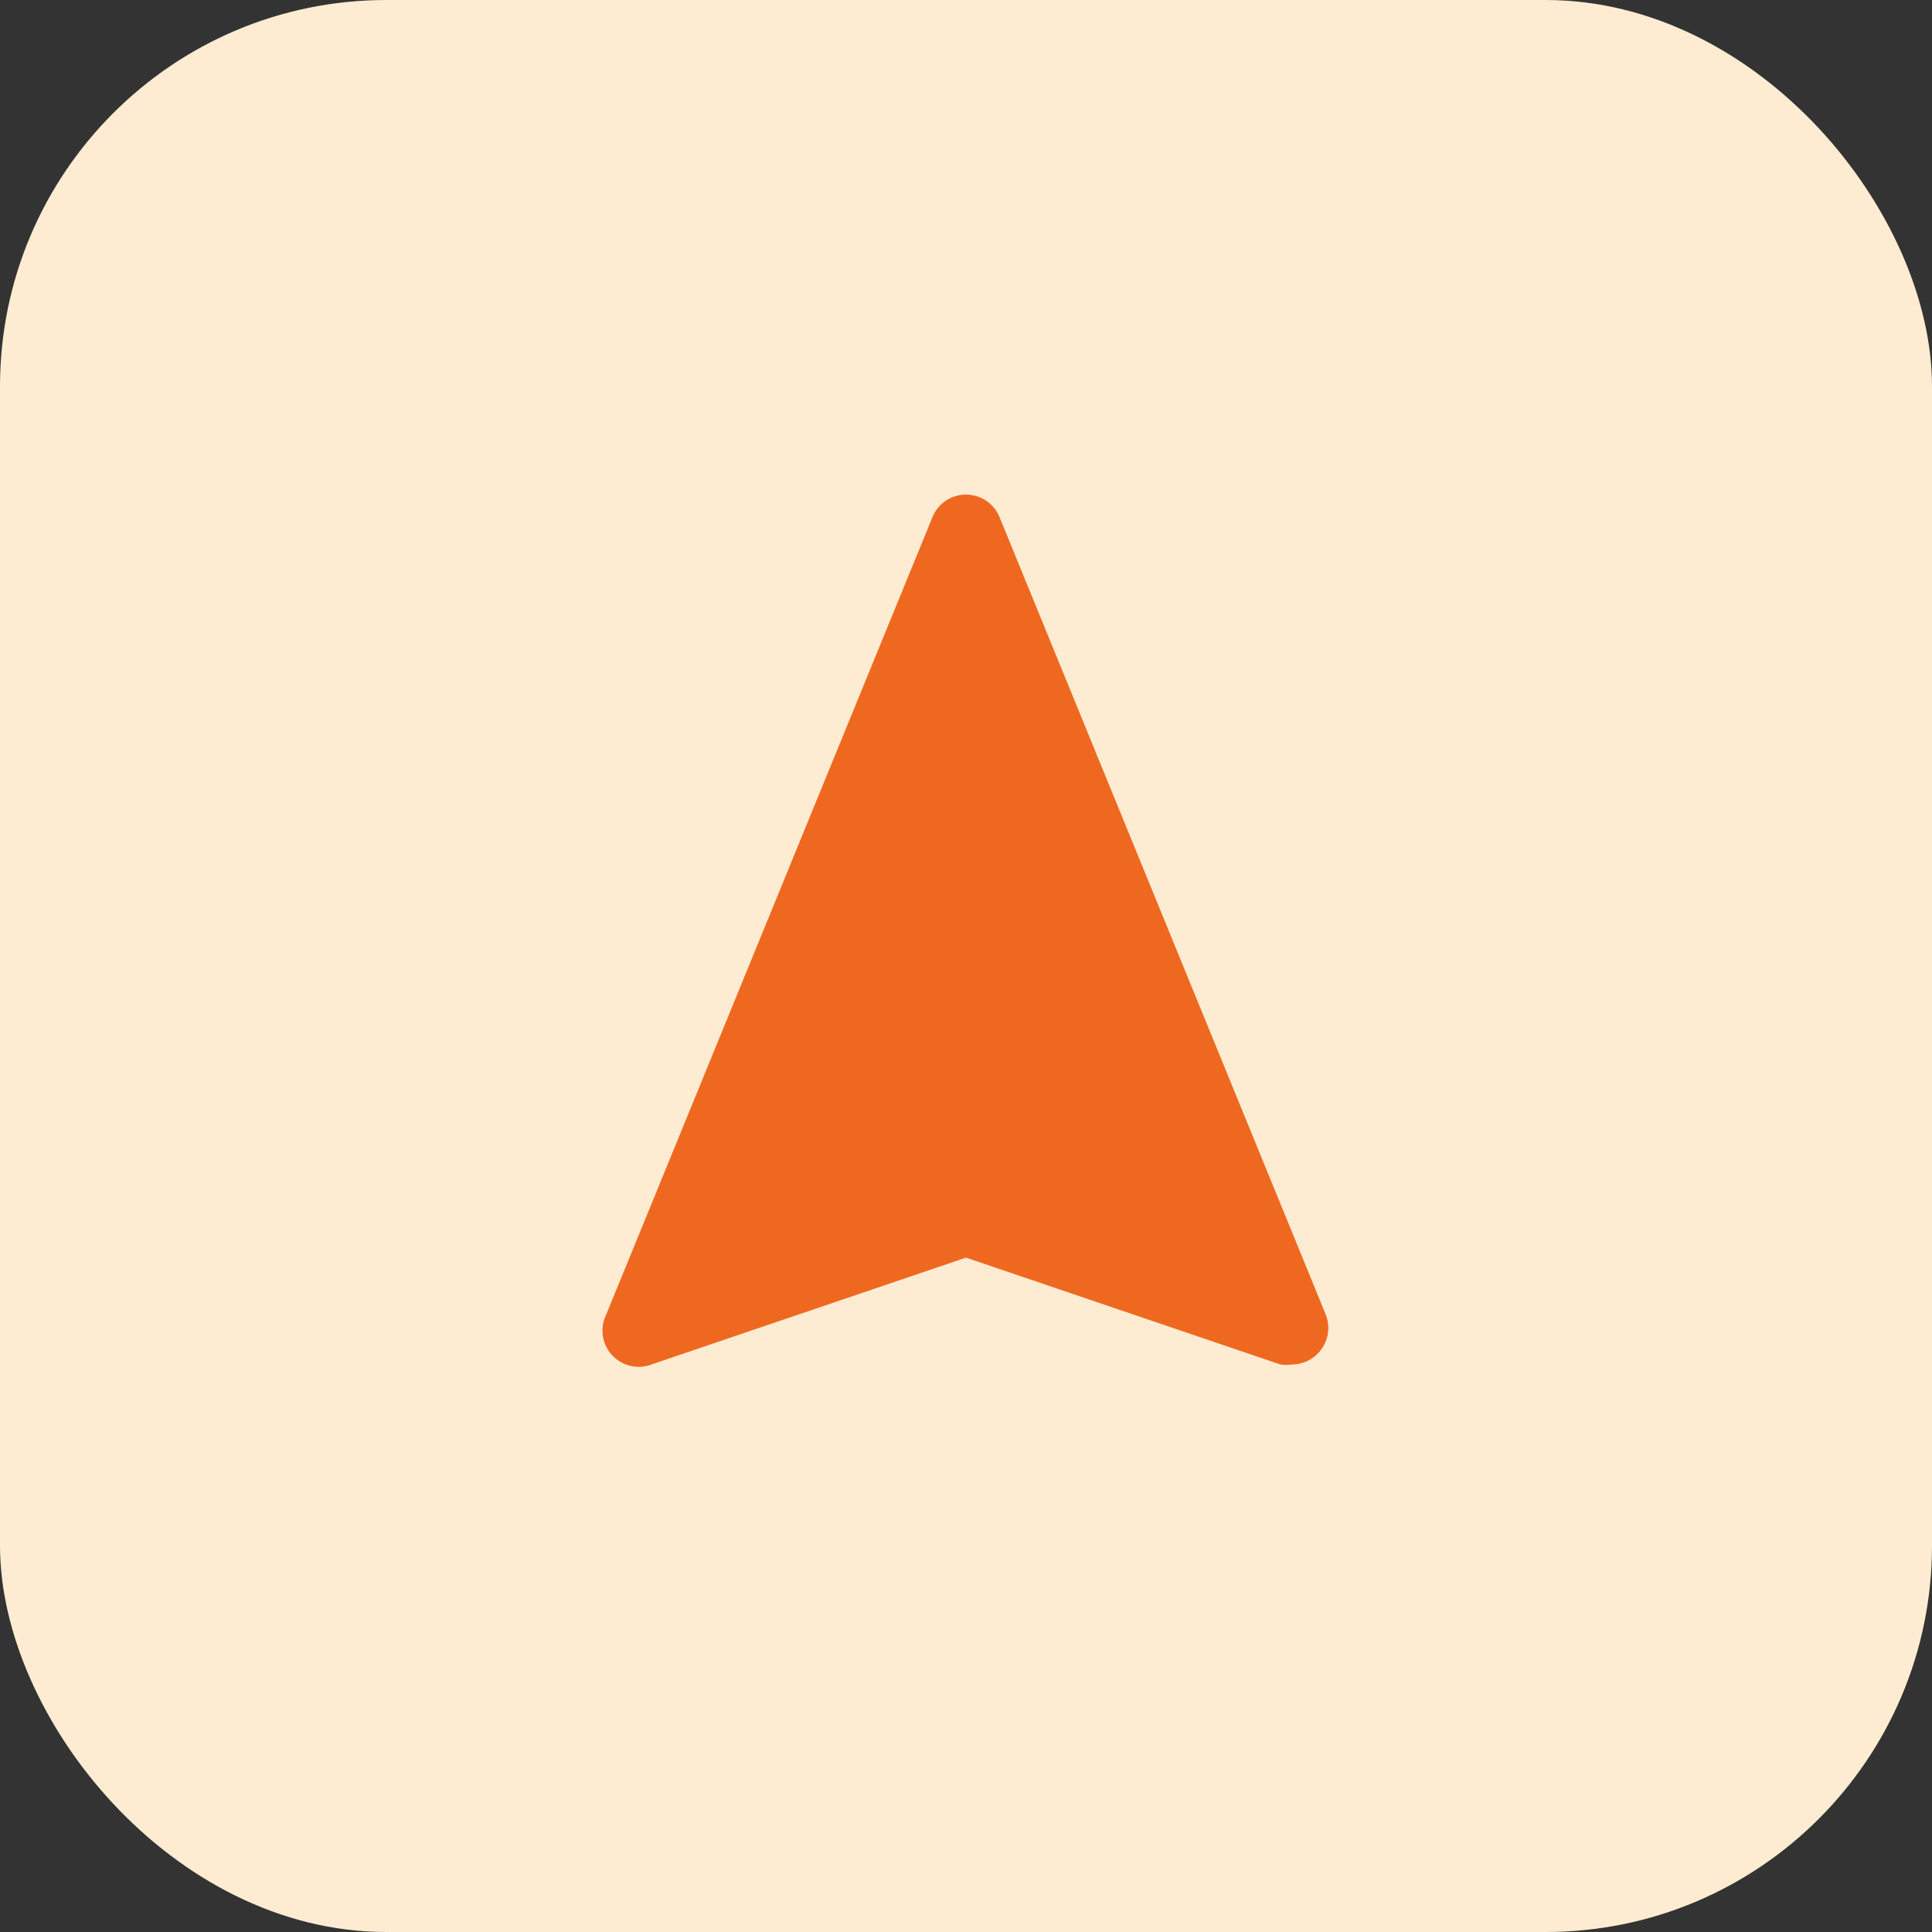 <svg xmlns="http://www.w3.org/2000/svg" width="37" height="37" fill="none" viewBox="0 0 37 37"><rect x="0" y="0" width="37" height="37" fill="#333333" stroke="none"/><rect width="37" height="37" fill="#FEECD2" rx="7.4"/><path fill="#EF6820" d="M25.389 25.174 19.145 9.91a.694.694 0 0 0-1.29 0L11.61 25.174a.694.694 0 0 0 .867.957l6.022-2.046 6.022 2.046c.073.01.148.01.222 0a.694.694 0 0 0 .506-.222.693.693 0 0 0 .139-.735Z"/></svg>
